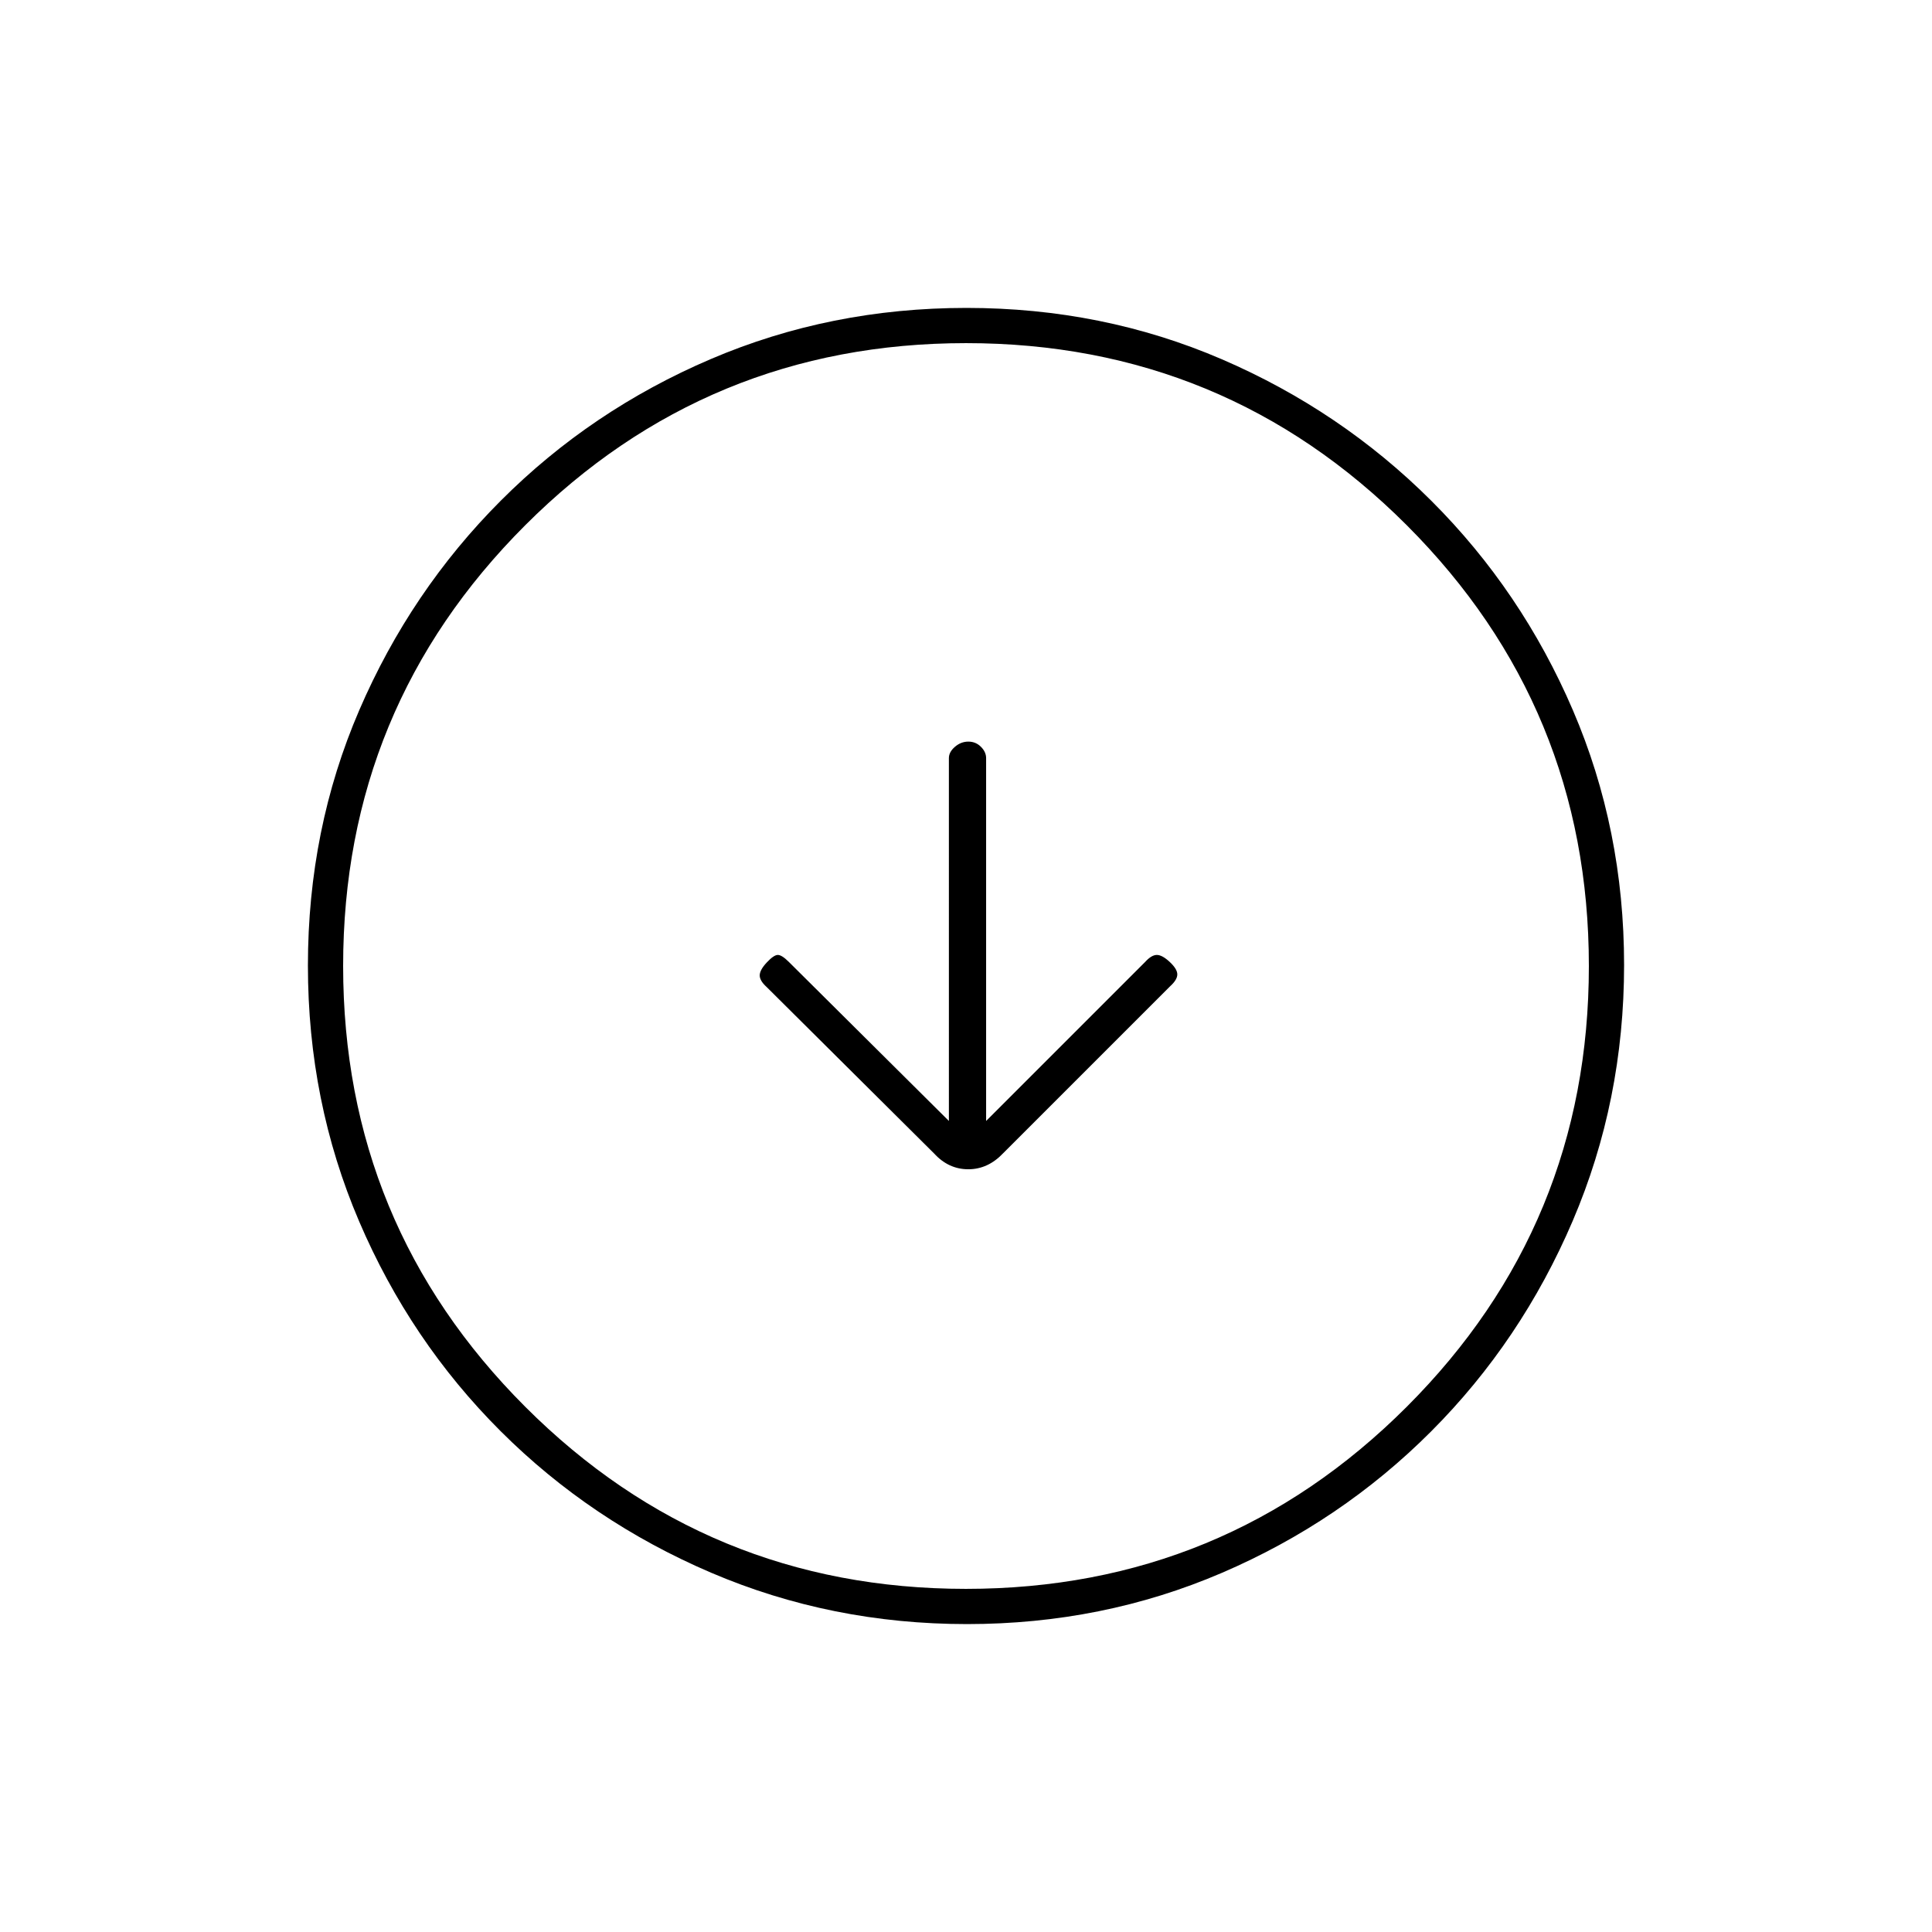 <svg xmlns="http://www.w3.org/2000/svg" height="20" viewBox="0 -960 960 960" width="20"><path d="M471.5-403 392-482q-3.5-3.5-5.5-3.5t-5.5 3.75q-3.5 3.75-3.5 6.42 0 2.66 3.45 5.78l83.19 82.69q7.18 7.86 17 7.86 9.81 0 17.36-8l83-83q3.5-3.17 3.5-5.83 0-2.67-3.75-6.17t-6.42-3.5q-2.66 0-5.83 3.5l-79 79v-180.29q0-3.05-2.57-5.63-2.58-2.58-6.25-2.58-3.68 0-6.68 2.58-3 2.58-3 5.63V-403Zm9.01 250q-67.42 0-127.14-25.52-59.72-25.53-104.62-70.35-44.9-44.83-70.32-104.29Q153-412.62 153-480.22q0-67.69 25.52-126.91 25.53-59.22 70.35-104.12 44.83-44.9 104.29-70.32Q412.62-807 480.22-807q67.69 0 126.91 25.52 59.22 25.53 104.12 70.35 44.9 44.83 70.32 104.05Q807-547.85 807-480.51q0 67.42-25.52 127.14-25.53 59.72-70.35 104.62-44.83 44.9-104.05 70.32Q547.85-153 480.51-153Zm-.54-17.5q128.53 0 219.03-90.47 90.5-90.46 90.5-219 0-128.53-90.47-219.03-90.46-90.5-219-90.5-128.53 0-219.03 90.47-90.5 90.46-90.5 219 0 128.53 90.47 219.03 90.46 90.5 219 90.5ZM480-480Z"/></svg>